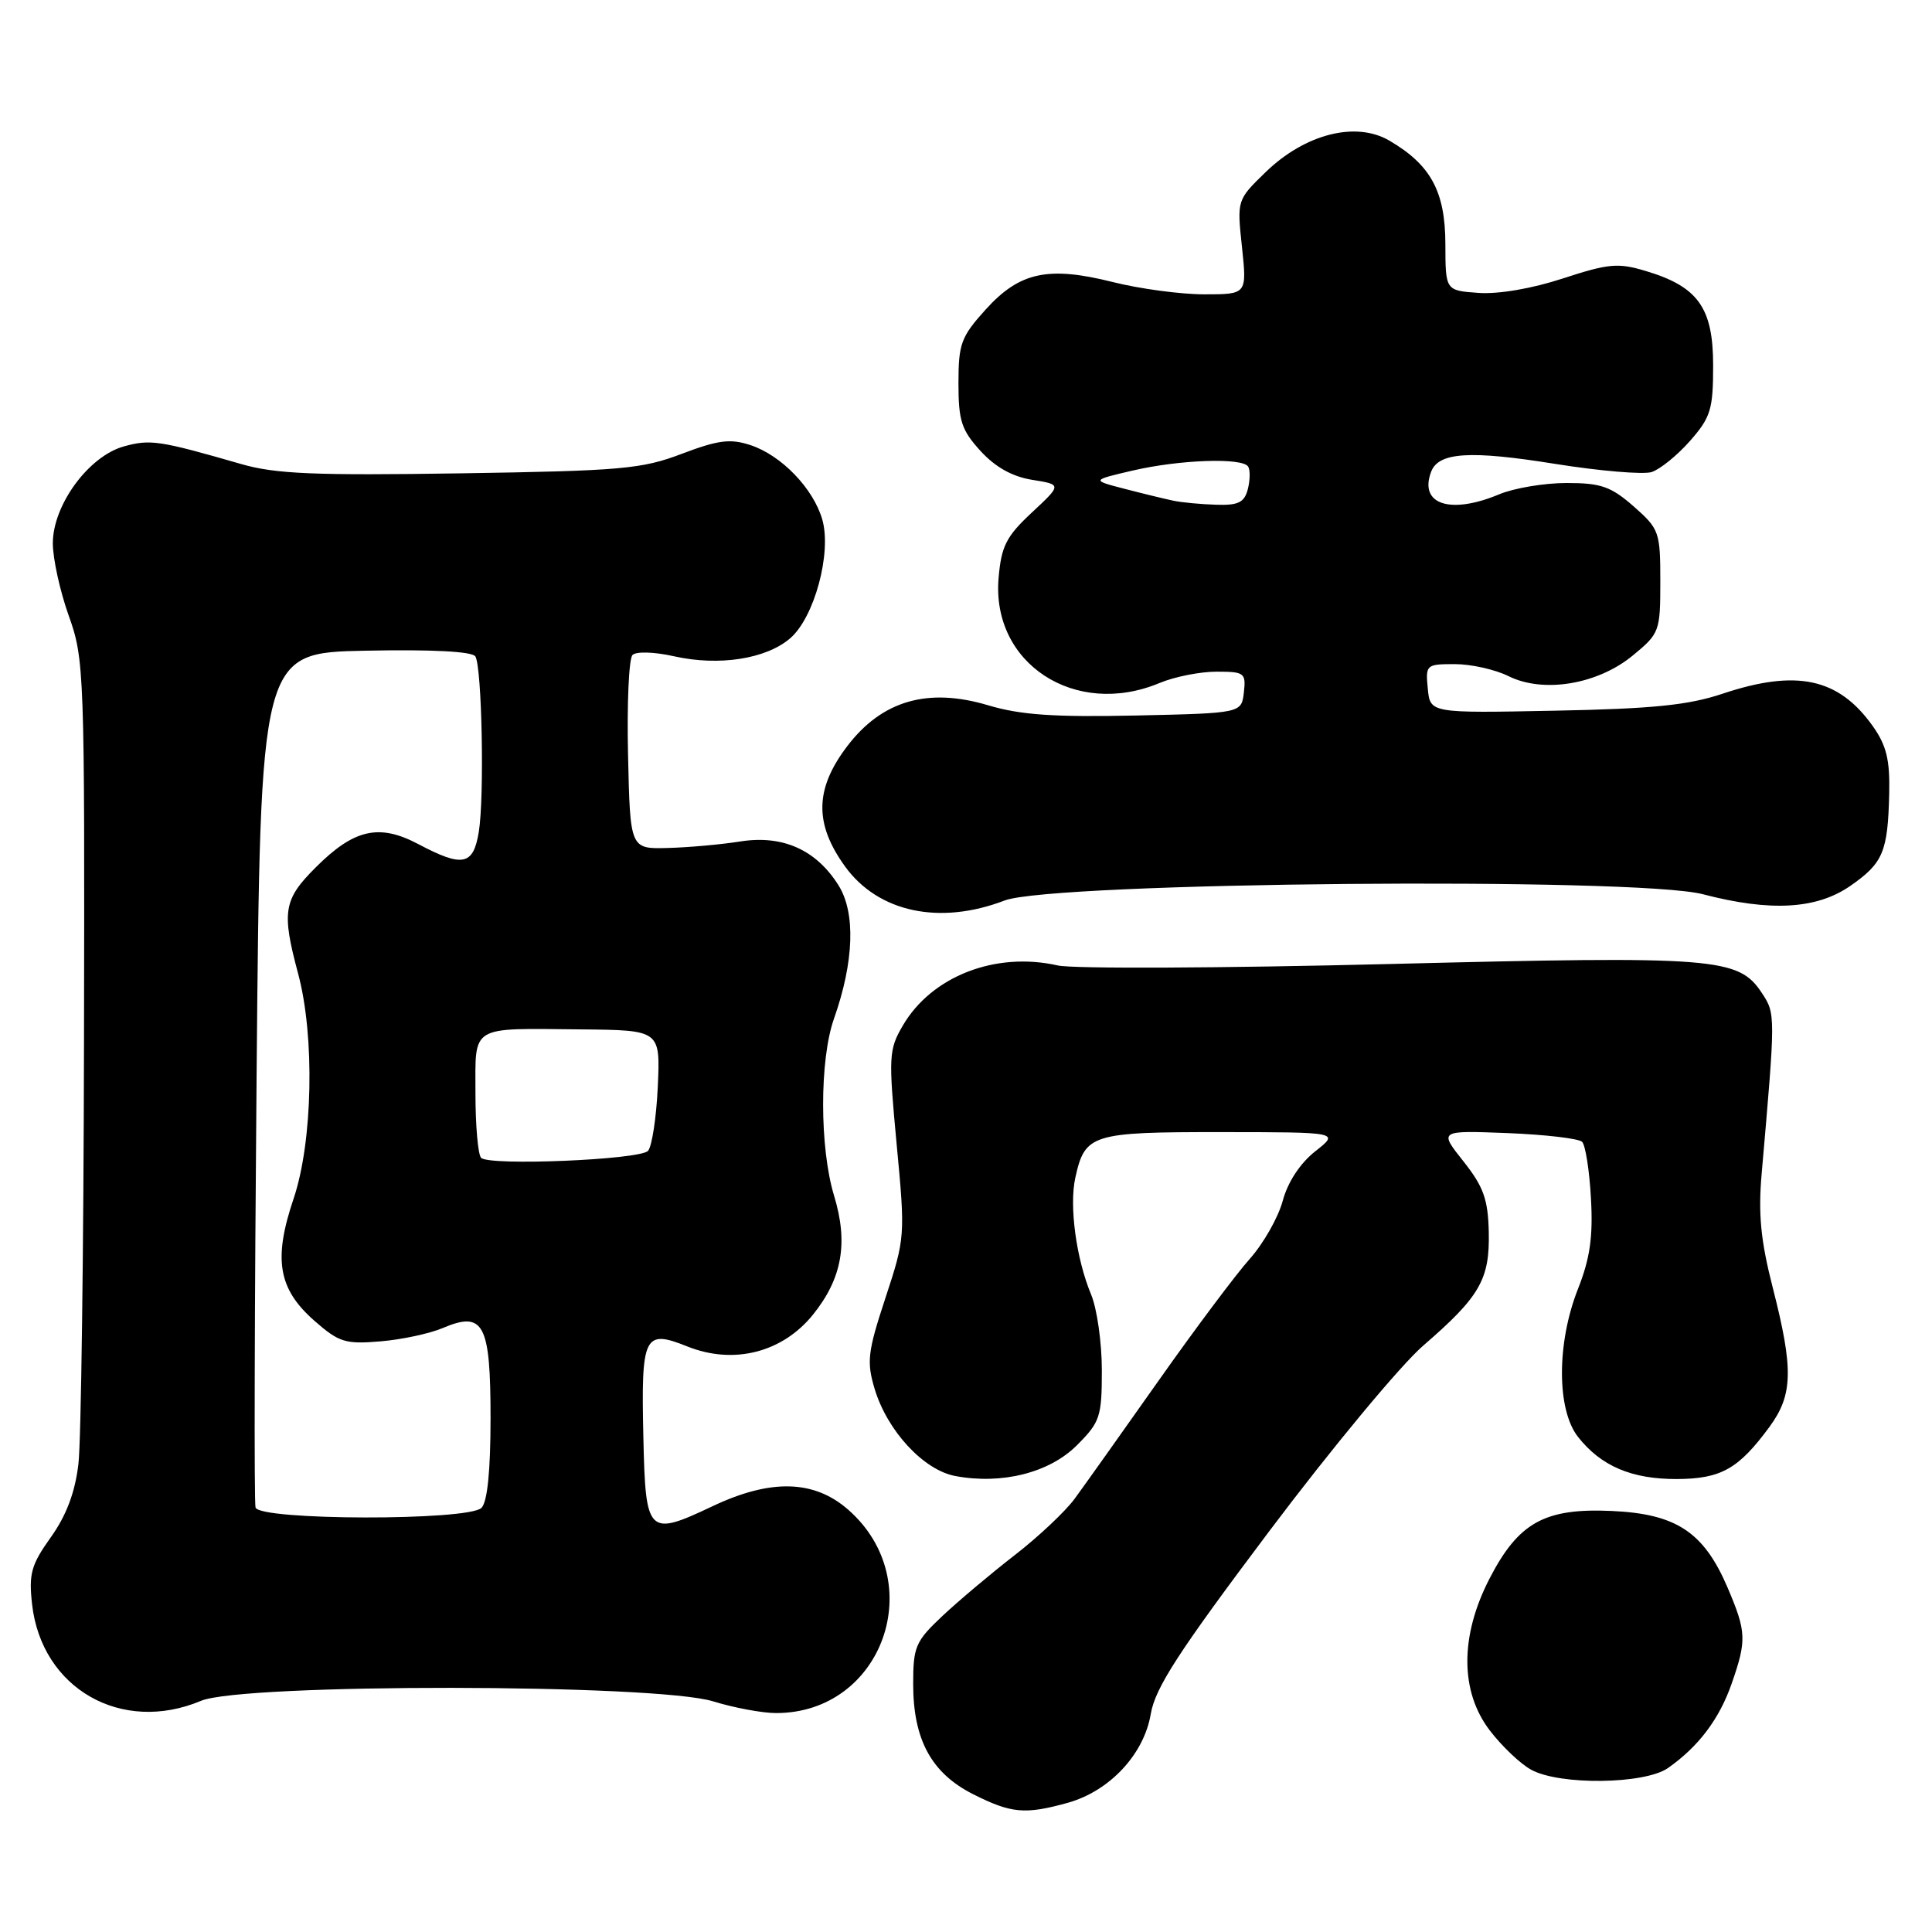 <?xml version="1.0" encoding="UTF-8" standalone="no"?>
<!DOCTYPE svg PUBLIC "-//W3C//DTD SVG 1.1//EN" "http://www.w3.org/Graphics/SVG/1.1/DTD/svg11.dtd" >
<svg xmlns="http://www.w3.org/2000/svg" xmlns:xlink="http://www.w3.org/1999/xlink" version="1.1" viewBox="0 0 256 256">
 <g >
 <path fill="currentColor"
d=" M 141.45 238.89 C 147.01 237.35 151.58 232.47 152.48 227.12 C 153.07 223.64 156.15 218.89 168.19 202.88 C 176.43 191.93 185.61 180.86 188.61 178.28 C 196.10 171.80 197.41 169.53 197.27 163.24 C 197.17 158.92 196.58 157.25 193.91 153.88 C 190.66 149.79 190.66 149.79 199.75 150.14 C 204.75 150.34 209.20 150.86 209.64 151.30 C 210.08 151.75 210.61 155.12 210.81 158.80 C 211.10 163.90 210.68 166.76 209.09 170.79 C 206.26 177.95 206.26 186.78 209.09 190.39 C 212.14 194.27 216.21 196.00 222.20 195.98 C 228.05 195.95 230.37 194.64 234.47 189.06 C 237.58 184.82 237.66 181.41 234.91 170.67 C 233.30 164.39 232.96 160.88 233.43 155.50 C 235.27 134.45 235.27 134.34 233.49 131.63 C 230.37 126.87 227.59 126.65 183.99 127.74 C 161.89 128.29 142.17 128.38 140.17 127.93 C 131.91 126.06 123.45 129.35 119.63 135.89 C 117.76 139.09 117.72 139.97 118.81 151.61 C 119.96 163.76 119.94 164.04 117.33 171.97 C 114.97 179.12 114.82 180.44 115.89 184.02 C 117.56 189.59 122.37 194.79 126.58 195.58 C 132.76 196.74 139.05 195.15 142.69 191.51 C 145.77 188.43 146.00 187.74 146.00 181.57 C 146.00 177.92 145.36 173.39 144.57 171.51 C 142.61 166.81 141.66 159.82 142.48 156.08 C 143.76 150.26 144.60 150.00 161.82 150.01 C 177.50 150.02 177.50 150.02 174.27 152.56 C 172.27 154.15 170.64 156.62 169.97 159.11 C 169.38 161.31 167.41 164.78 165.60 166.81 C 163.78 168.84 158.33 176.12 153.48 183.00 C 148.63 189.88 143.65 196.88 142.42 198.56 C 141.19 200.25 137.61 203.62 134.46 206.06 C 131.31 208.50 127.00 212.13 124.87 214.13 C 121.31 217.48 121.00 218.19 121.00 223.13 C 121.00 230.52 123.42 234.96 128.96 237.75 C 134.00 240.29 135.82 240.45 141.45 238.89 Z  M 221.02 234.27 C 225.06 231.44 227.83 227.77 229.46 223.07 C 231.46 217.33 231.41 216.22 228.92 210.38 C 225.77 203.01 222.12 200.59 213.55 200.21 C 204.66 199.81 201.20 201.74 197.35 209.21 C 193.44 216.81 193.46 224.14 197.41 229.30 C 199.01 231.39 201.48 233.74 202.91 234.51 C 206.71 236.58 217.94 236.43 221.02 234.27 Z  M 26.63 225.37 C 32.16 223.04 86.89 223.09 94.50 225.44 C 97.25 226.29 100.98 226.98 102.78 226.99 C 116.96 227.04 123.21 209.54 112.40 200.05 C 107.88 196.08 102.14 195.93 94.44 199.57 C 85.84 203.64 85.54 203.35 85.25 190.49 C 84.94 176.93 85.33 176.11 91.07 178.41 C 97.21 180.87 103.68 179.22 107.74 174.18 C 111.59 169.38 112.42 164.69 110.52 158.44 C 108.59 152.07 108.58 140.44 110.51 134.97 C 113.17 127.43 113.39 120.93 111.10 117.30 C 108.14 112.59 103.70 110.61 98.08 111.50 C 95.56 111.90 91.25 112.29 88.50 112.36 C 83.50 112.50 83.50 112.50 83.22 100.08 C 83.06 93.25 83.33 87.27 83.81 86.79 C 84.30 86.30 86.70 86.37 89.36 86.97 C 95.28 88.29 101.51 87.32 104.70 84.58 C 107.91 81.82 110.22 73.27 108.96 68.85 C 107.77 64.72 103.54 60.33 99.44 58.98 C 96.77 58.10 95.18 58.30 90.35 60.13 C 85.04 62.15 82.35 62.39 61.00 62.72 C 41.73 63.02 36.51 62.80 32.00 61.50 C 21.11 58.36 19.92 58.18 16.42 59.15 C 11.75 60.44 7.00 66.92 7.00 71.99 C 7.00 74.02 7.95 78.34 9.11 81.59 C 11.17 87.33 11.23 88.99 11.13 138.00 C 11.08 165.78 10.75 190.97 10.39 194.00 C 9.94 197.77 8.79 200.82 6.73 203.70 C 4.13 207.34 3.80 208.53 4.25 212.57 C 5.51 223.75 16.10 229.80 26.63 225.37 Z  M 133.12 119.32 C 139.48 116.88 216.79 116.19 225.64 118.49 C 234.60 120.83 240.70 120.48 245.17 117.39 C 249.53 114.36 250.15 112.88 250.33 105.13 C 250.43 100.66 249.96 98.76 248.15 96.21 C 243.62 89.84 238.06 88.65 228.25 91.92 C 223.73 93.44 218.97 93.92 206.00 94.17 C 189.50 94.50 189.50 94.50 189.19 91.25 C 188.88 88.08 188.97 88.00 192.78 88.00 C 194.93 88.00 198.13 88.72 199.88 89.59 C 204.50 91.89 211.70 90.70 216.36 86.85 C 219.90 83.94 220.00 83.66 220.00 77.03 C 220.00 70.47 219.86 70.09 216.47 67.10 C 213.45 64.46 212.14 64.00 207.59 64.00 C 204.65 64.00 200.63 64.67 198.65 65.50 C 192.15 68.22 187.98 66.83 189.64 62.49 C 190.63 59.92 194.80 59.66 206.02 61.46 C 211.96 62.41 217.74 62.90 218.85 62.55 C 219.96 62.19 222.25 60.34 223.94 58.42 C 226.68 55.29 227.00 54.26 227.00 48.42 C 227.00 40.78 225.00 37.98 218.08 35.91 C 214.40 34.80 213.14 34.92 207.11 36.89 C 203.01 38.24 198.54 39.00 195.91 38.81 C 191.53 38.50 191.53 38.50 191.52 32.32 C 191.50 25.37 189.59 21.85 184.11 18.64 C 179.66 16.03 172.93 17.74 167.70 22.81 C 163.90 26.50 163.90 26.50 164.57 32.75 C 165.23 39.00 165.23 39.00 159.57 39.00 C 156.46 39.00 151.02 38.27 147.48 37.38 C 138.88 35.22 135.10 36.04 130.59 41.03 C 127.34 44.63 127.00 45.56 127.00 50.78 C 127.00 55.76 127.40 56.99 129.92 59.75 C 131.88 61.90 134.14 63.16 136.77 63.58 C 140.70 64.21 140.70 64.21 136.72 67.92 C 133.33 71.08 132.68 72.36 132.32 76.57 C 131.33 87.91 142.46 95.18 153.65 90.50 C 155.63 89.67 159.02 89.00 161.19 89.00 C 164.90 89.00 165.11 89.16 164.82 91.75 C 164.50 94.50 164.50 94.50 150.50 94.81 C 139.66 95.04 135.24 94.74 130.92 93.45 C 122.94 91.07 116.87 92.83 112.28 98.85 C 107.96 104.52 107.87 109.14 111.98 114.82 C 116.38 120.89 124.52 122.62 133.12 119.32 Z  M 33.86 199.75 C 33.66 199.06 33.73 173.30 34.00 142.50 C 34.50 86.50 34.50 86.50 48.42 86.22 C 57.24 86.04 62.58 86.32 62.99 86.98 C 63.86 88.39 64.20 105.63 63.44 110.25 C 62.71 114.68 61.31 114.96 55.43 111.85 C 50.23 109.10 46.91 109.85 41.82 114.95 C 37.56 119.20 37.30 120.80 39.50 129.00 C 41.73 137.30 41.45 151.29 38.90 158.84 C 36.19 166.87 36.86 170.79 41.66 175.01 C 44.91 177.86 45.76 178.13 50.38 177.74 C 53.20 177.51 56.93 176.71 58.67 175.97 C 64.09 173.67 65.00 175.38 65.00 187.92 C 65.00 194.89 64.58 199.02 63.80 199.80 C 62.07 201.53 34.35 201.48 33.86 199.75 Z  M 63.75 153.42 C 63.34 153.00 63.00 149.17 63.00 144.90 C 63.00 135.73 62.13 136.26 77.00 136.40 C 87.50 136.50 87.50 136.50 87.16 144.00 C 86.97 148.12 86.38 151.95 85.86 152.50 C 84.73 153.68 64.84 154.51 63.75 153.42 Z  M 155.50 66.35 C 154.40 66.12 151.50 65.42 149.05 64.78 C 144.60 63.63 144.60 63.63 150.05 62.36 C 156.30 60.90 164.64 60.61 165.39 61.83 C 165.67 62.28 165.65 63.63 165.34 64.83 C 164.88 66.59 164.07 66.98 161.13 66.88 C 159.14 66.82 156.60 66.58 155.50 66.35 Z "/>
</g>
</svg>